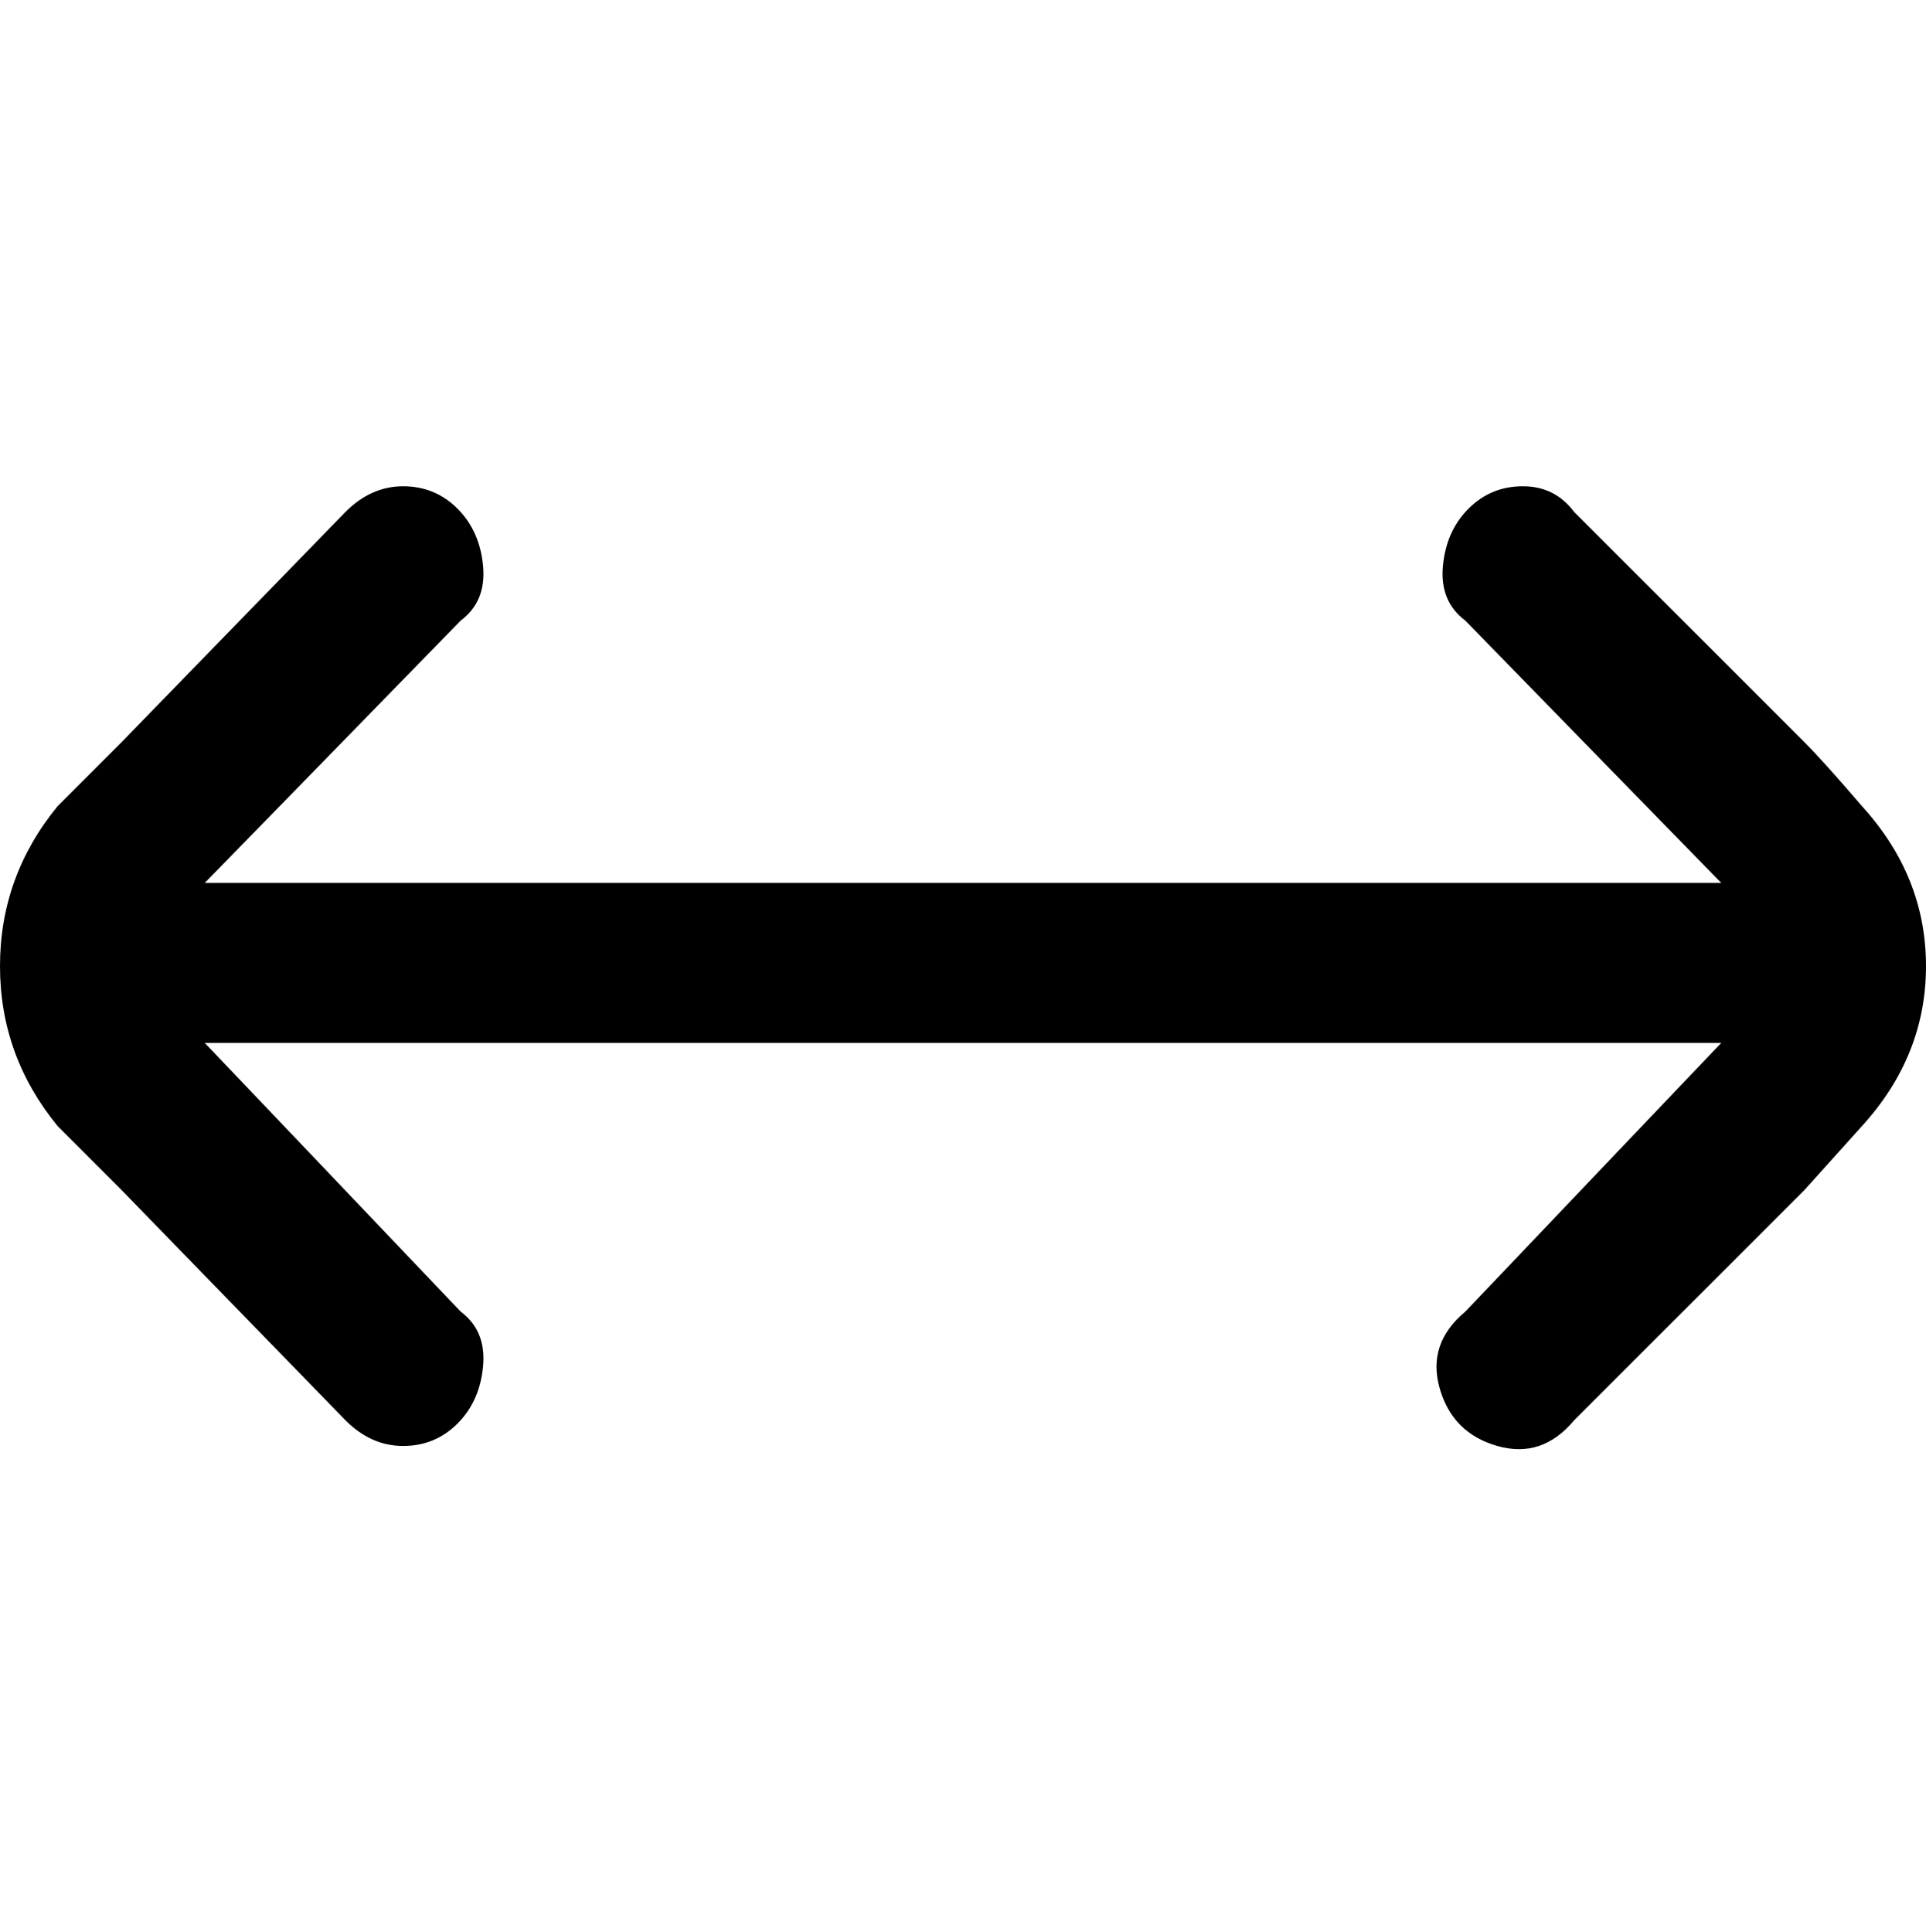 <svg viewBox="0 0 301 302.001" xmlns="http://www.w3.org/2000/svg"><path d="M291 126q-6-7-9-10l-36-36q-3-4-8-4t-8.5 3.5q-3.5 3.5-4 9T229 97l40 41H32l40-41q4-3 3.5-8.5t-4-9Q68 76 63 76t-9 4l-35 36-10 10q-9 11-9 25t9 25l10 10 35 36q4 4 9 4t8.5-3.5q3.5-3.5 4-9T72 205l-40-42h237l-40 42q-6 5-4 12t9 9q7 2 12-4l36-36 9-10q10-11 10-25t-10-25z"/></svg>